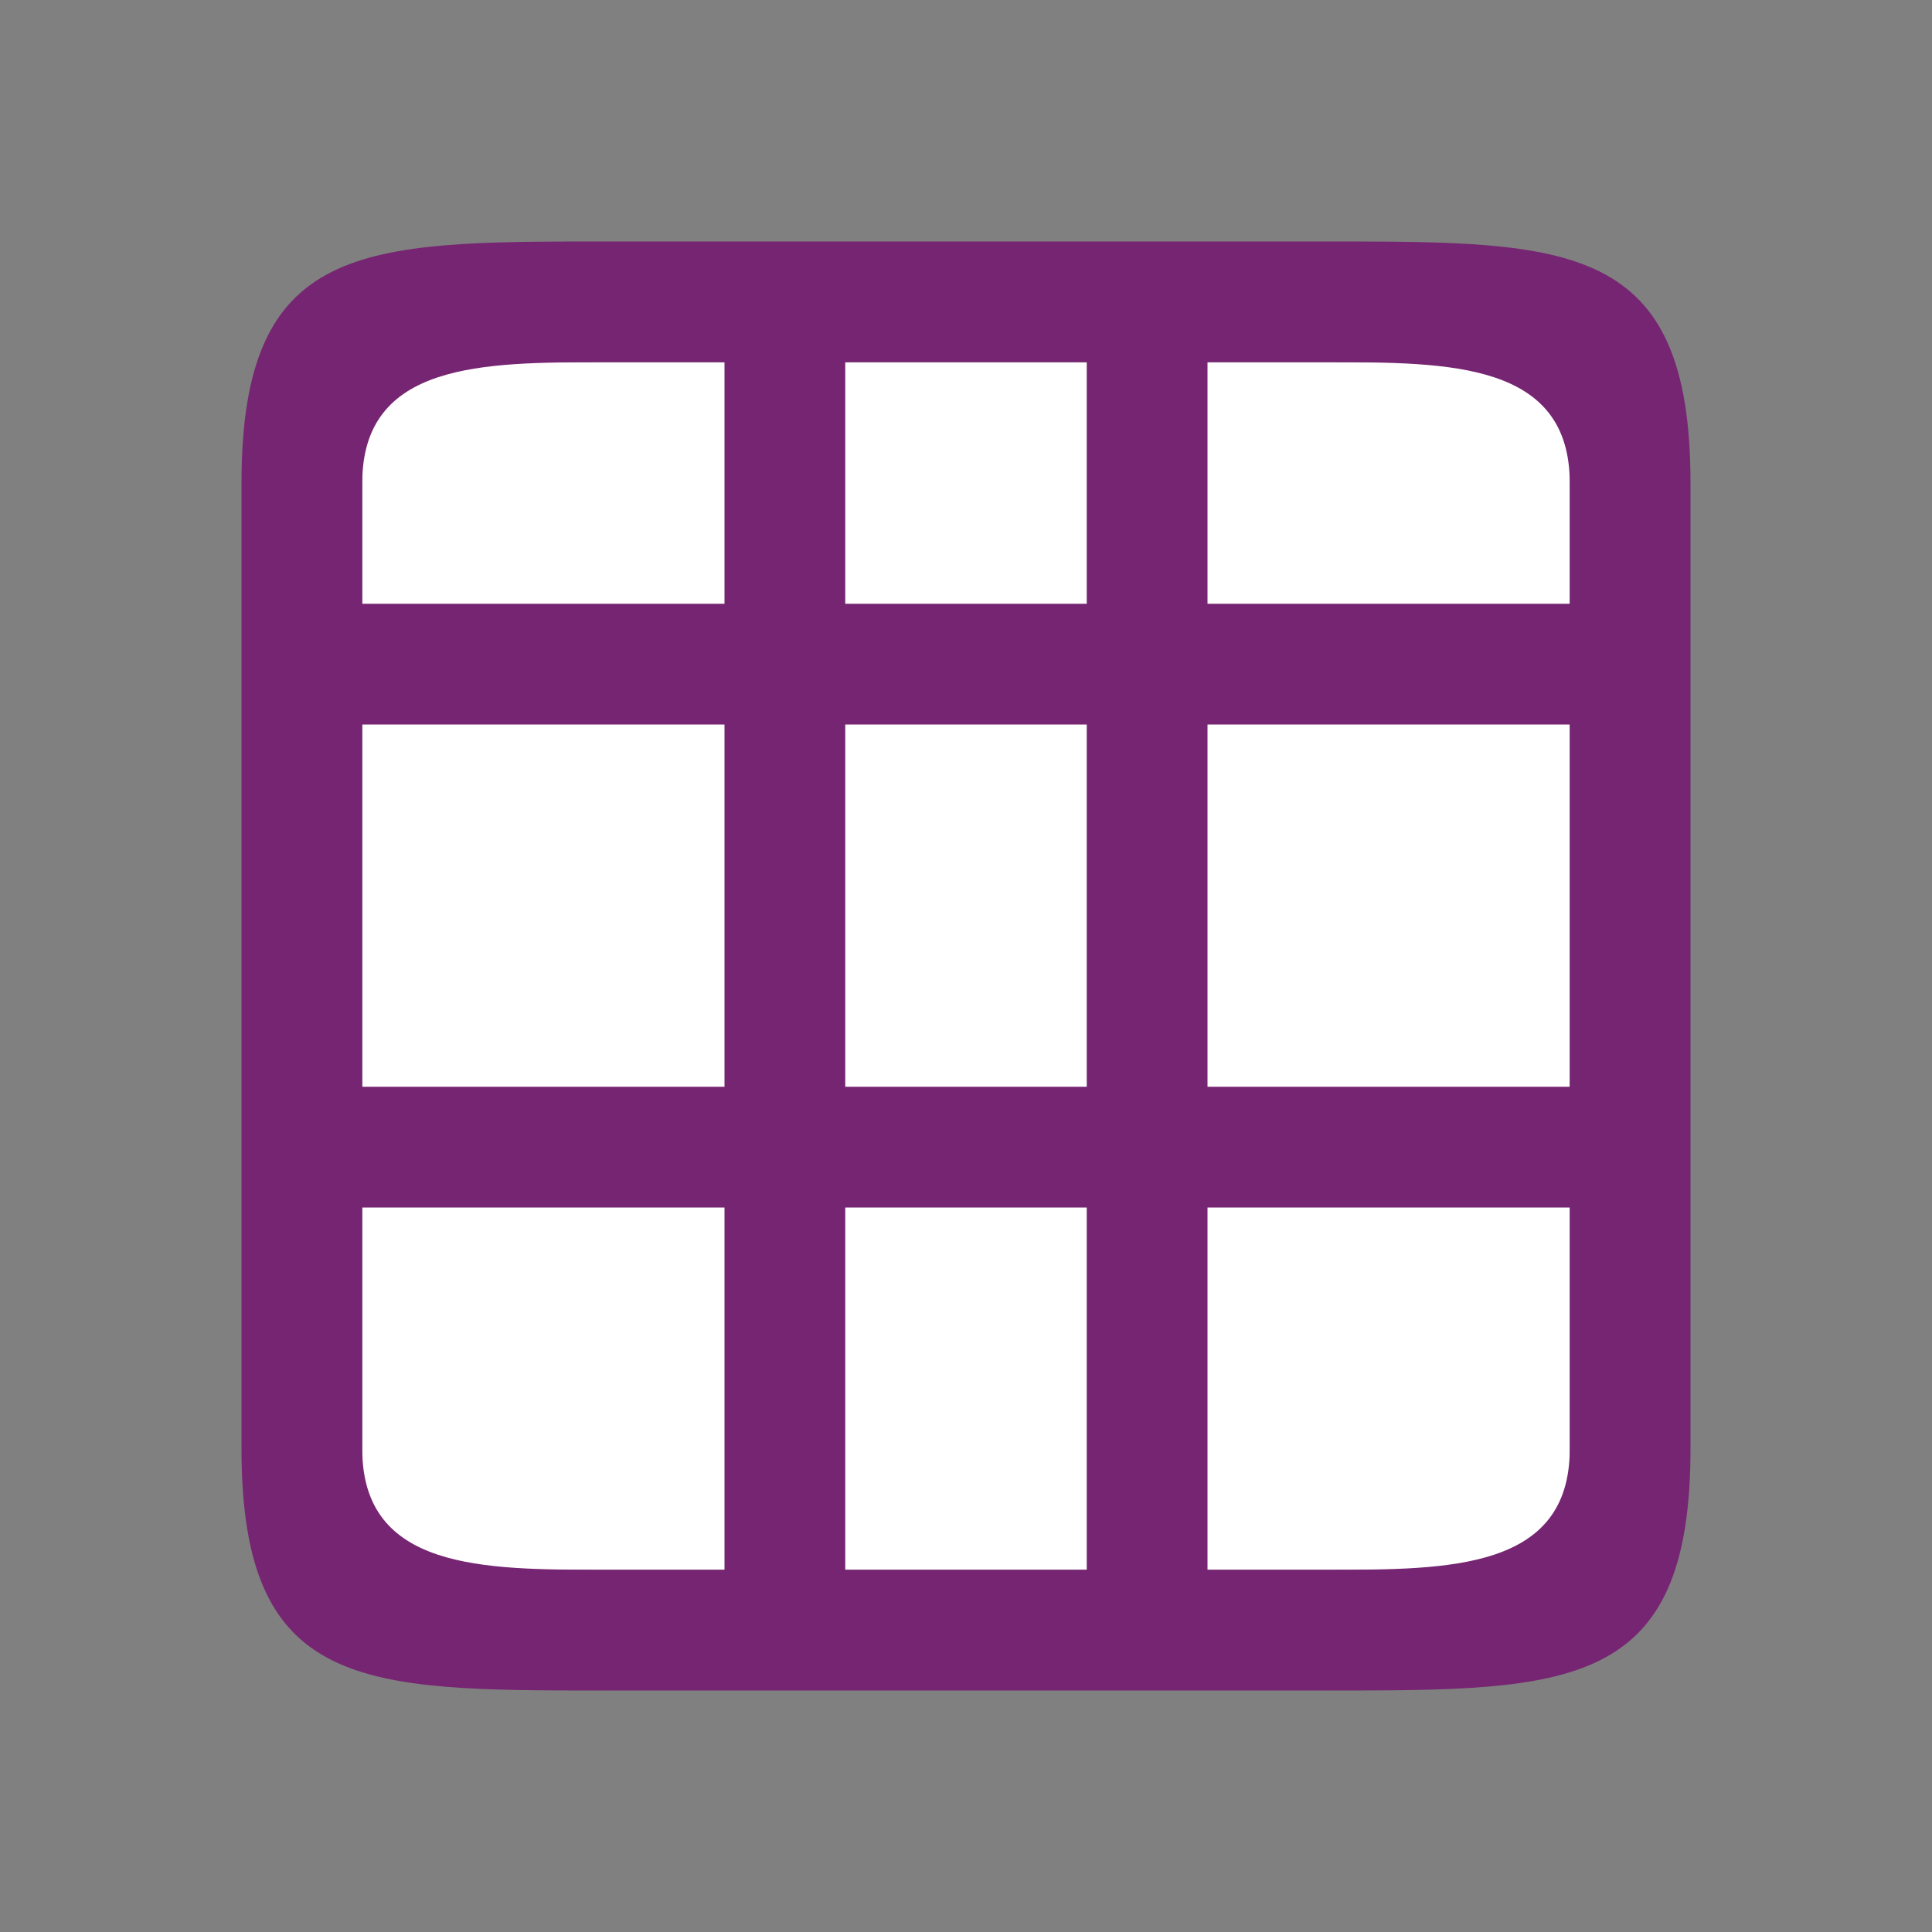 <?xml version="1.0" encoding="UTF-8" standalone="no"?>
<svg
   xmlns:dc="http://purl.org/dc/elements/1.1/"
   xmlns:cc="http://creativecommons.org/ns#"
   xmlns:rdf="http://www.w3.org/1999/02/22-rdf-syntax-ns#"
   xmlns:svg="http://www.w3.org/2000/svg"
   xmlns="http://www.w3.org/2000/svg"
   xmlns:sodipodi="http://sodipodi.sourceforge.net/DTD/sodipodi-0.dtd"
   xmlns:inkscape="http://www.inkscape.org/namespaces/inkscape"
   viewBox="0 0 16 16"
   version="1.1"
   id="svg4"
   sodipodi:docname="sc_selecttable.svg"
   inkscape:version="0.92.4 (5da689c313, 2019-01-14)"
   inkscape:export-filename="/home/jupiter007/Libreoffice yaru theme fullcolor/build/cmd/sc_selecttable.png"
   inkscape:export-xdpi="95"
   inkscape:export-ydpi="95">
  <rect x="0" y="0" width="16" height="16" fill="#808080" stroke="none"/>
  <defs
     id="defs8" />
  <sodipodi:namedview
     pagecolor="#ffffff"
     bordercolor="#666666"
     borderopacity="1"
     objecttolerance="10"
     gridtolerance="10"
     guidetolerance="10"
     inkscape:pageopacity="0"
     inkscape:pageshadow="2"
     inkscape:window-width="1920"
     inkscape:window-height="1011"
     id="namedview6"
     showgrid="true"
     inkscape:zoom="41.7193"
     inkscape:cx="5.1003199"
     inkscape:cy="8.2908333"
     inkscape:window-x="0"
     inkscape:window-y="32"
     inkscape:window-maximized="1"
     inkscape:current-layer="svg4">
    <inkscape:grid
       type="xygrid"
       id="grid817" />
  </sodipodi:namedview>
  <rect
     style="opacity:1;fill:#ffffff;fill-opacity:1;stroke:none;stroke-width:2;stroke-linecap:round;stroke-linejoin:round;stroke-miterlimit:4;stroke-dasharray:none;stroke-opacity:1"
     id="rect816"
     width="10"
     height="10"
     x="3"
     y="3" />
  <path
     d="M 5,2 C 3,2 2,2 2,4 v 8 c 0,2 1,2 3,2 h 4 1 1 c 2,0 3,0 3,-2 V 4 C 14,2 13,2 11,2 Z M 5,3 H 6 V 5 H 3 V 4 C 3,3 4,3 5,3 Z M 7,3 H 9 V 5 H 7 Z m 3,0 h 1 c 1,0 2,0 2,1 V 5 H 12 11 10 Z M 3,6 H 6 V 9 H 3 Z M 7,6 H 9 V 9 H 7 Z m 3,0 h 1 1 1 v 3 h -1 -1 -1 z m -7,4 h 3 v 3 H 5 C 4,13 3,13 3,12 Z m 4,0 h 2 v 3 H 7 Z m 3,0 h 1 1 1 v 2 c 0,1 -1,1 -2,1 h -1 z"
     id="path2"
     inkscape:connector-curvature="0"
     style="fill:#762572"
     sodipodi:nodetypes="cccccccccccccccccccccccccccccccccccccccccccccccccccccccccccccccccccc" />
</svg>

